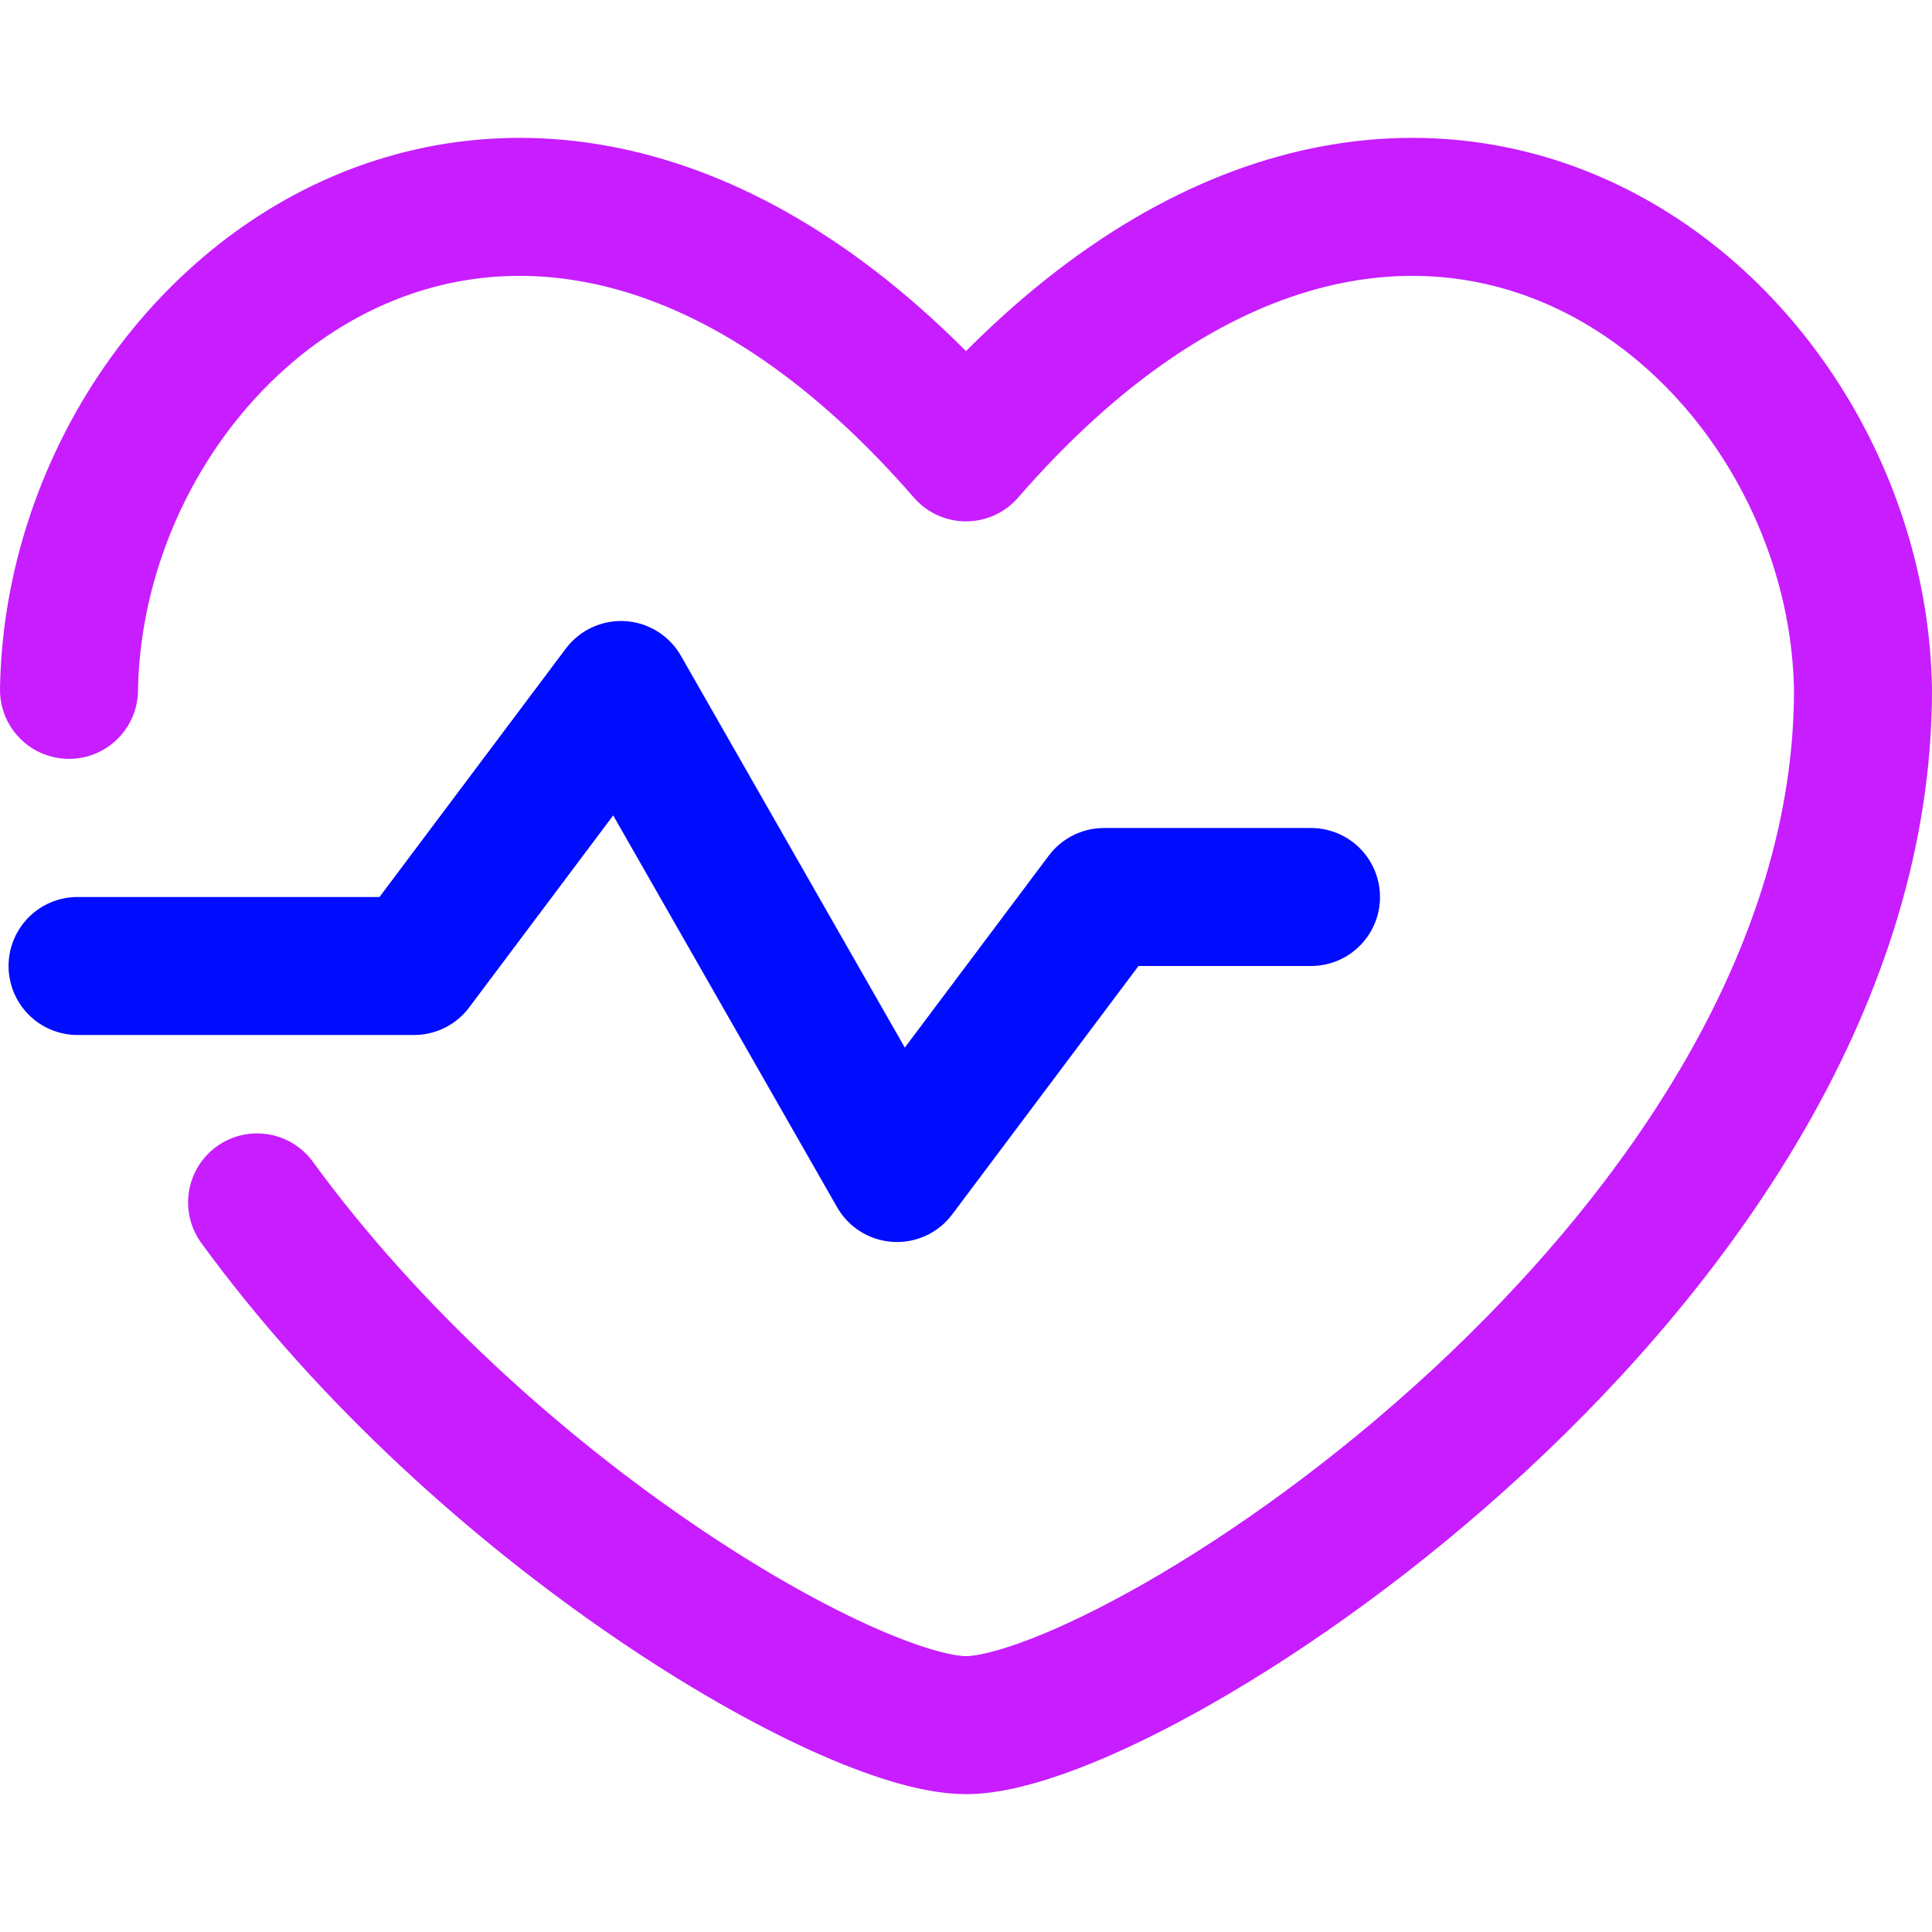 <svg xmlns="http://www.w3.org/2000/svg" fill="none" viewBox="0 0 14 14" id="Heart-Rate--Streamline-Flex-Neon">
  <desc>
    Heart Rate Streamline Icon: https://streamlinehq.com
  </desc>
  <g id="heart-rate--health-beauty-information-data-beat-pulse-monitor-heart-rate-info">
    <path id="Vector" stroke="#c71dff" stroke-linecap="round" stroke-linejoin="round" d="M0.5 4.999C0.544 2.232 3.859 -0.335 7 3.278 10.14 -0.335 13.456 2.232 13.5 4.999c0 4.12 -5.257 7.502 -6.5 7.502 -0.836 0 -3.49 -1.531 -5.137 -3.788" stroke-width="1"></path>
    <path id="Vector_2" stroke="#000cfe" stroke-linecap="round" stroke-linejoin="round" d="M9.5 6.5H8l-1.5 2 -2 -3.5L3 7H0.562" stroke-width="1"></path>
  </g>
</svg>